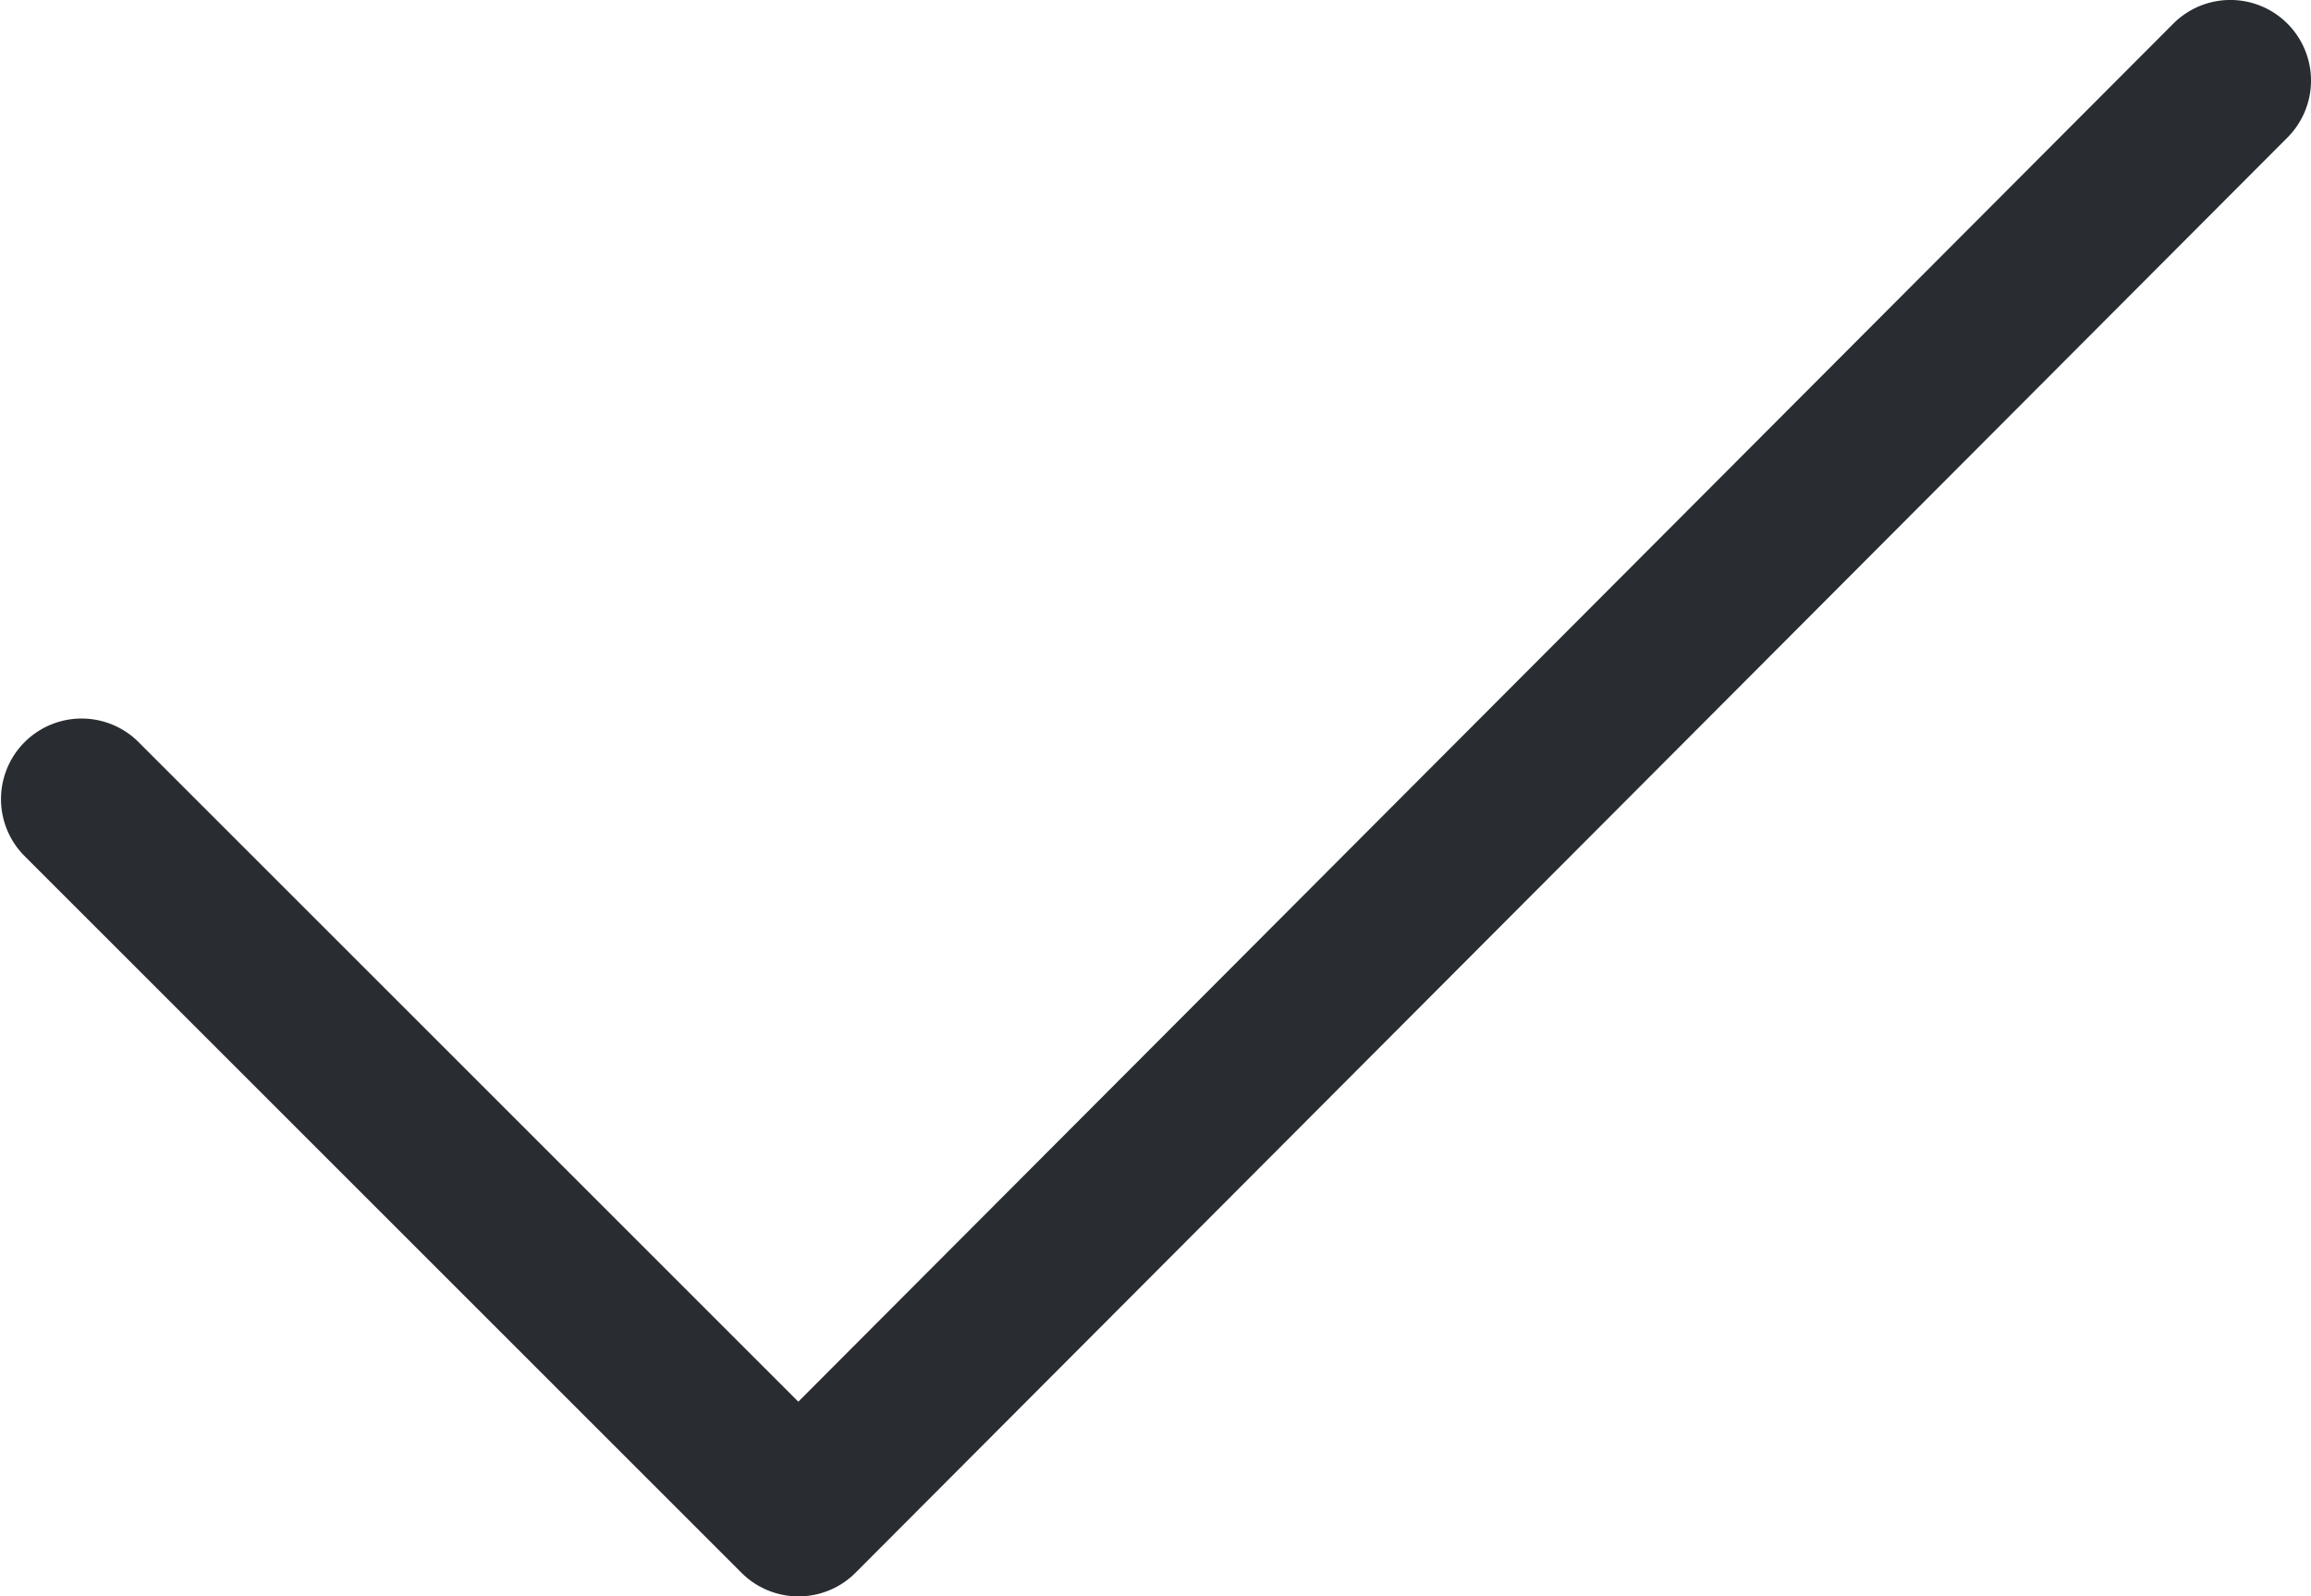 <svg id="Calque_1" data-name="Calque 1" xmlns="http://www.w3.org/2000/svg" width="7.585mm" height="5.241mm" viewBox="0 0 21.5 14.856"><defs><style>.cls-1{fill:#292d32;}</style></defs><title>success</title><path class="cls-1" d="M7.428,14.856a.75.75,0,0,1-.53-.22L.22,7.958A.75.75,0,0,1,1.28,6.897l6.147,6.147L20.219.22a.75.75,0,0,1,1.062,1.06L7.96,14.635a.747.747,0,0,1-.531.221Z"/></svg>